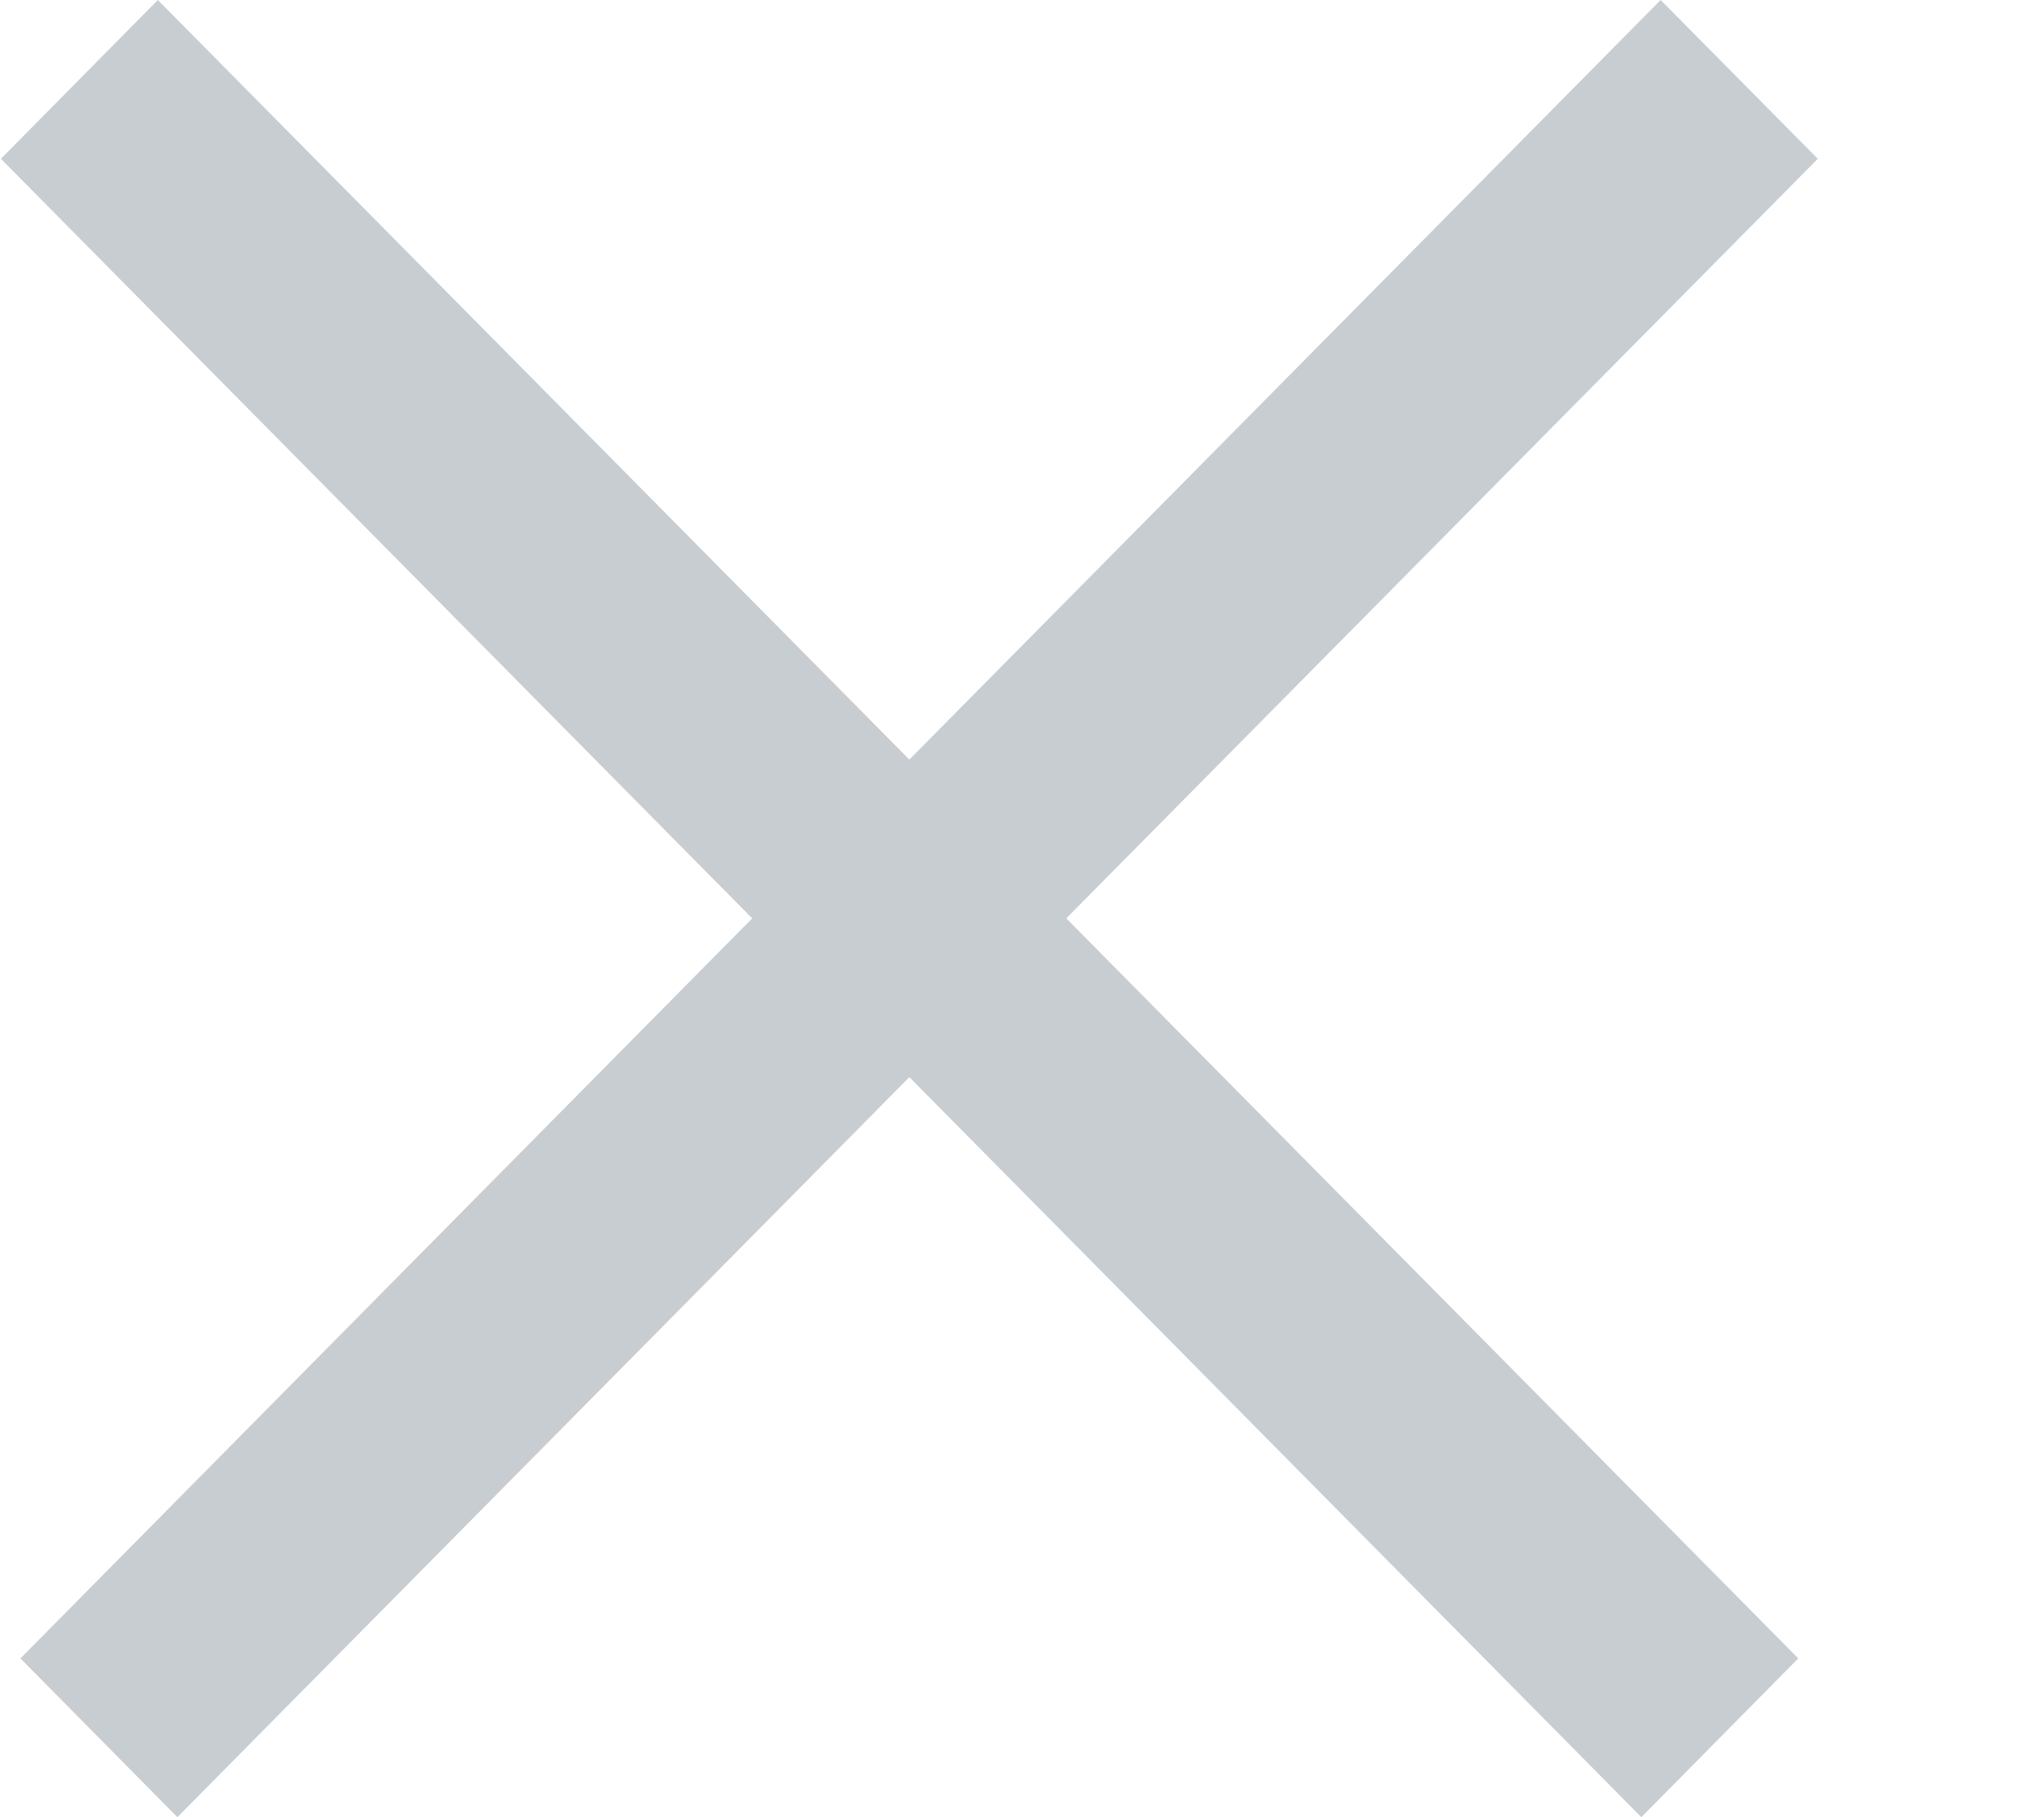 <svg width="9" height="8" viewBox="0 0 9 8" fill="none" xmlns="http://www.w3.org/2000/svg">
<path fill-rule="evenodd" clip-rule="evenodd" d="M3.312 4.043L0.09 7.301L0.781 8L4.004 4.742L7.227 8L7.918 7.301L4.695 4.043L8.004 0.699L7.312 -0L4.004 3.344L0.695 3.83501e-05L0.004 0.699L3.312 4.043Z" fill="#C8CDD2"/>
</svg>
